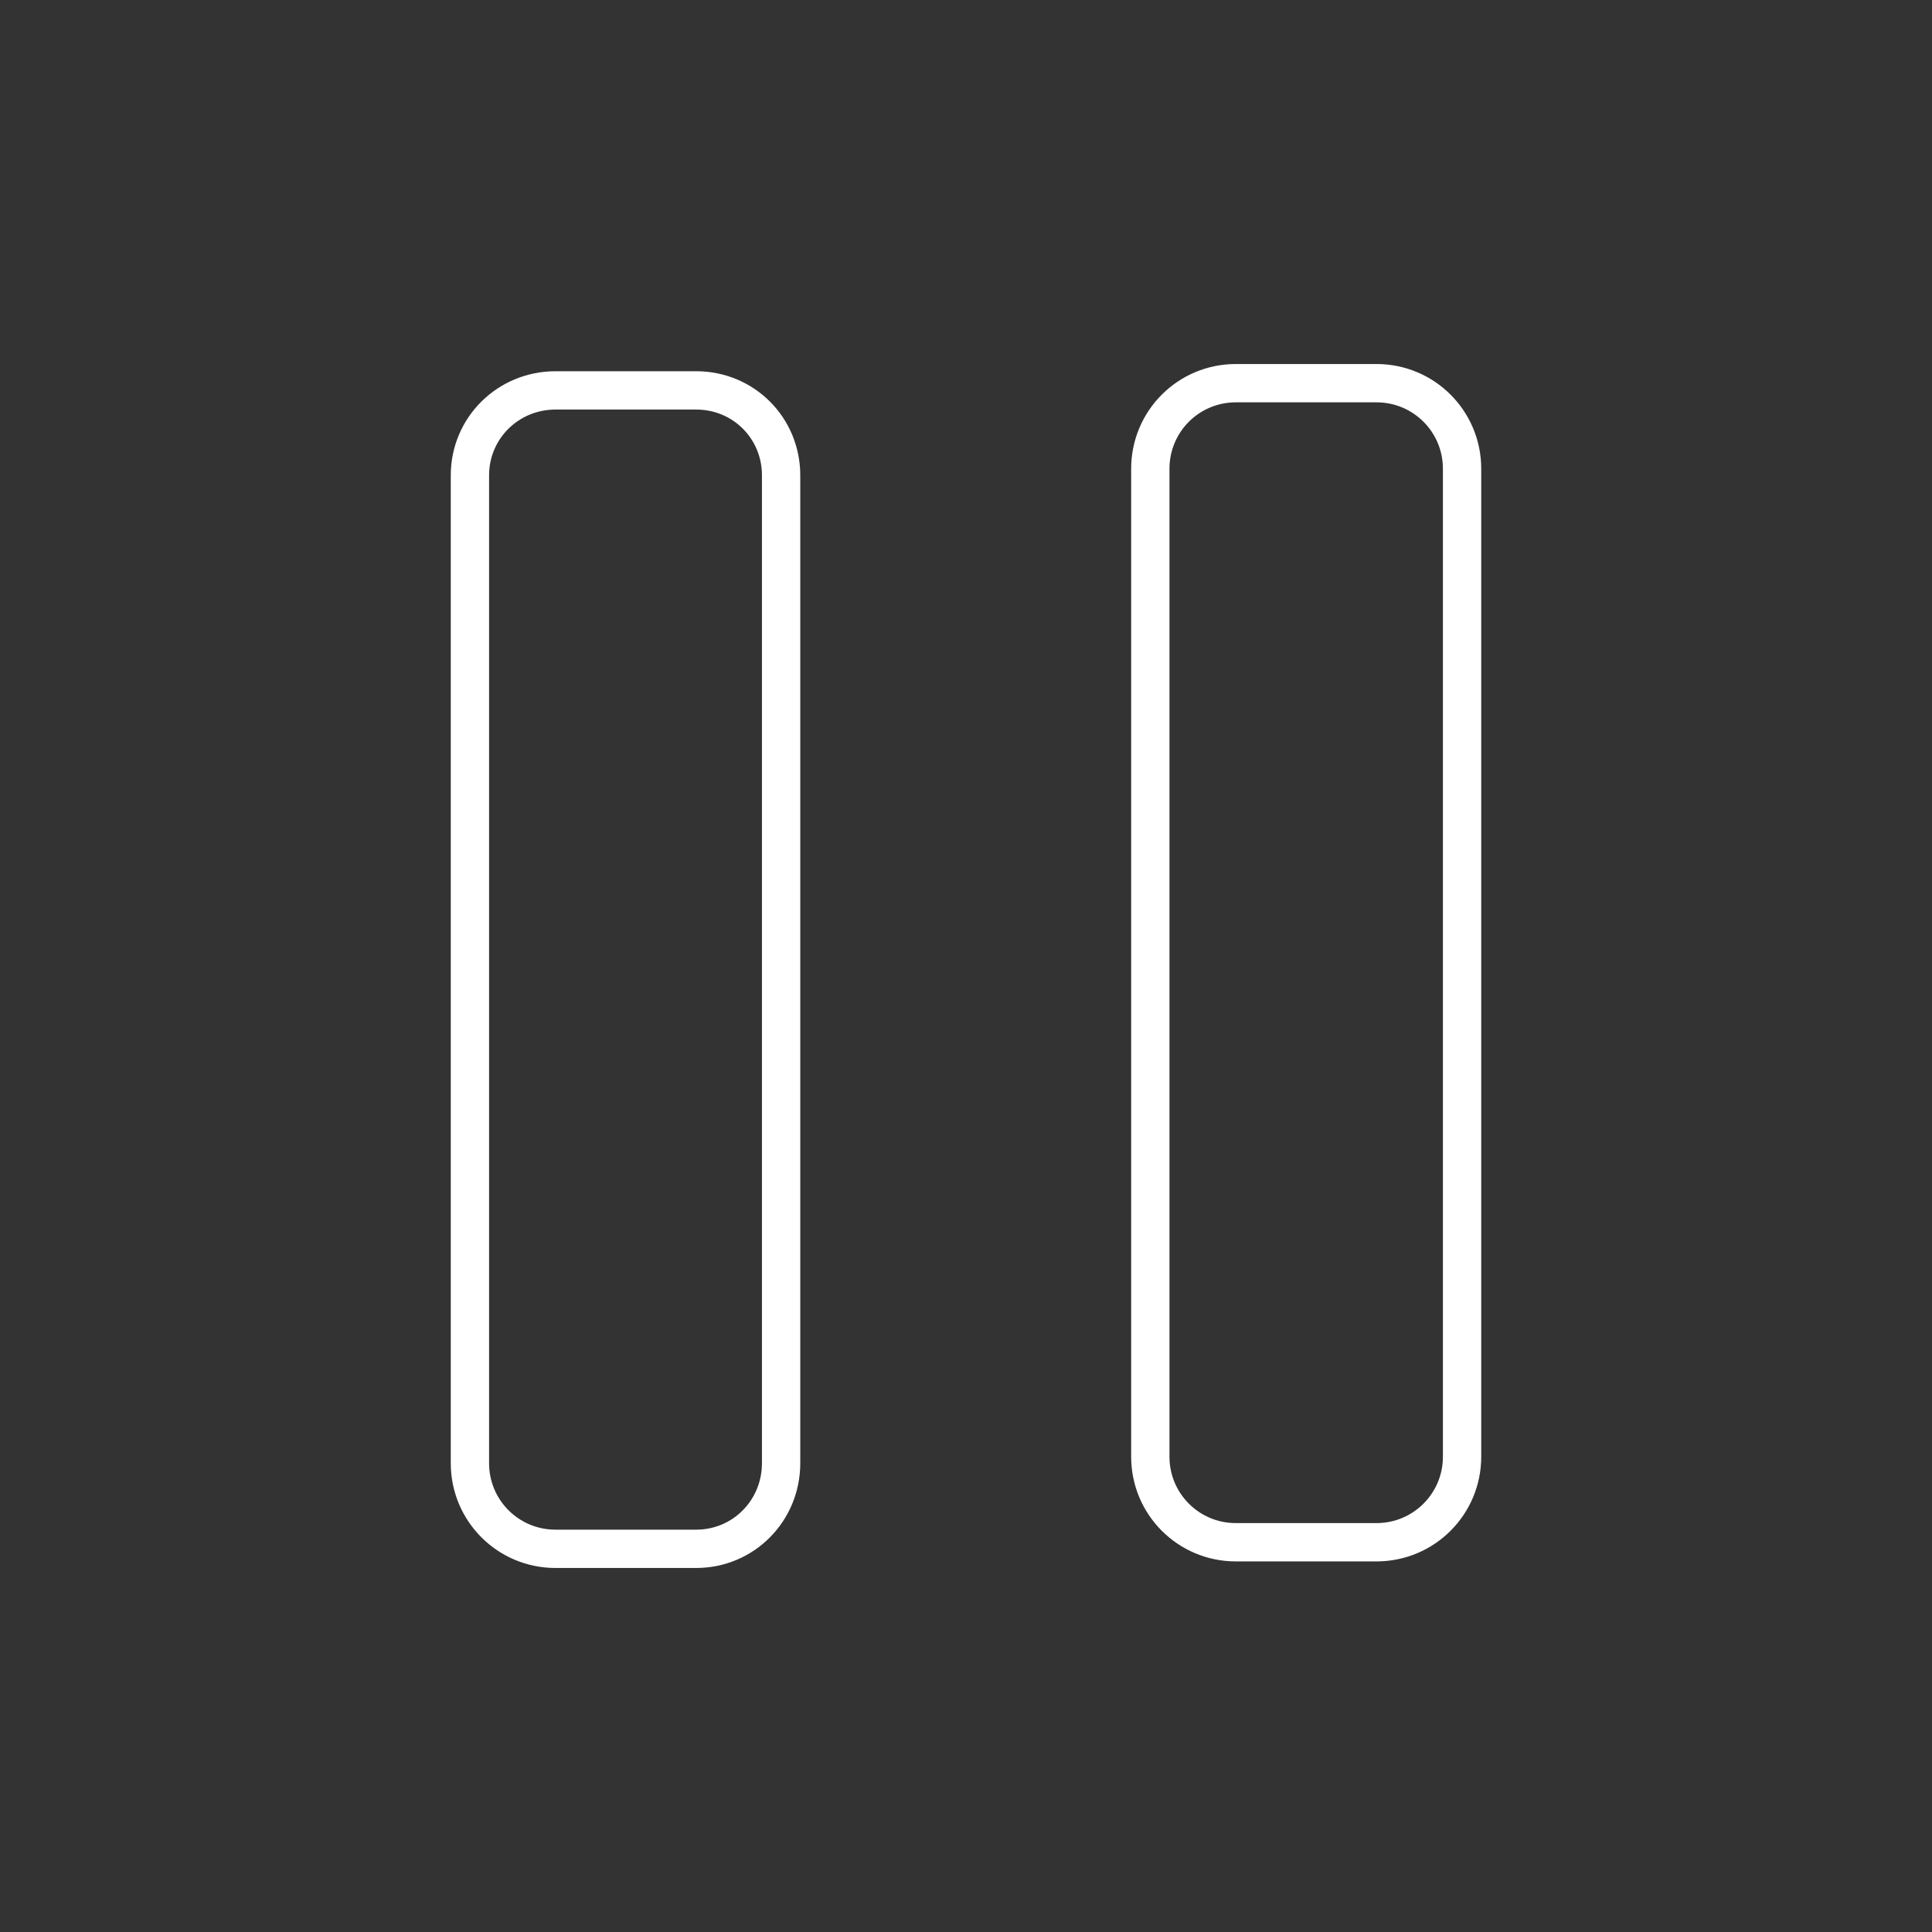 <?xml version="1.0" encoding="UTF-8"?>
<svg xmlns="http://www.w3.org/2000/svg" xmlns:xlink="http://www.w3.org/1999/xlink" baseProfile="tiny" contentScriptType="text/ecmascript" contentStyleType="text/css" height="30px" preserveAspectRatio="xMidYMid meet" version="1.1" viewBox="0 0 30 30" width="30px" x="0px" y="0px" zoomAndPan="magnify">
<rect x="0" y="0" width="30" height="30" fill="#333333" stroke="none"/>
<rect fill="none" height="30" width="30"/>
<path d="M 19.19 5.95 C 18.455 5.95 17.862 6.543 17.862 7.279 L 17.862 22.619 C 17.862 23.354 18.455 23.948 19.19 23.948 L 21.374 23.948 C 22.109 23.948 22.703 23.354 22.703 22.619 L 22.703 7.279 C 22.703 6.543 22.109 5.95 21.374 5.95 L 19.19 5.95 z M 8.626 6.062 C 7.891 6.062 7.297 6.646 7.297 7.381 L 7.297 22.721 C 7.297 23.457 7.891 24.05 8.626 24.05 L 10.81 24.05 C 11.545 24.05 12.129 23.457 12.129 22.721 L 12.129 7.381 C 12.129 6.646 11.545 6.062 10.81 6.062 L 8.626 6.062 z " fill="none" stroke="#ffffff" stroke-dasharray="none" stroke-dashoffset="0" stroke-linecap="round" stroke-linejoin="round" stroke-miterlimit="4" stroke-opacity="1" stroke-width="0.595"/>
</svg>
